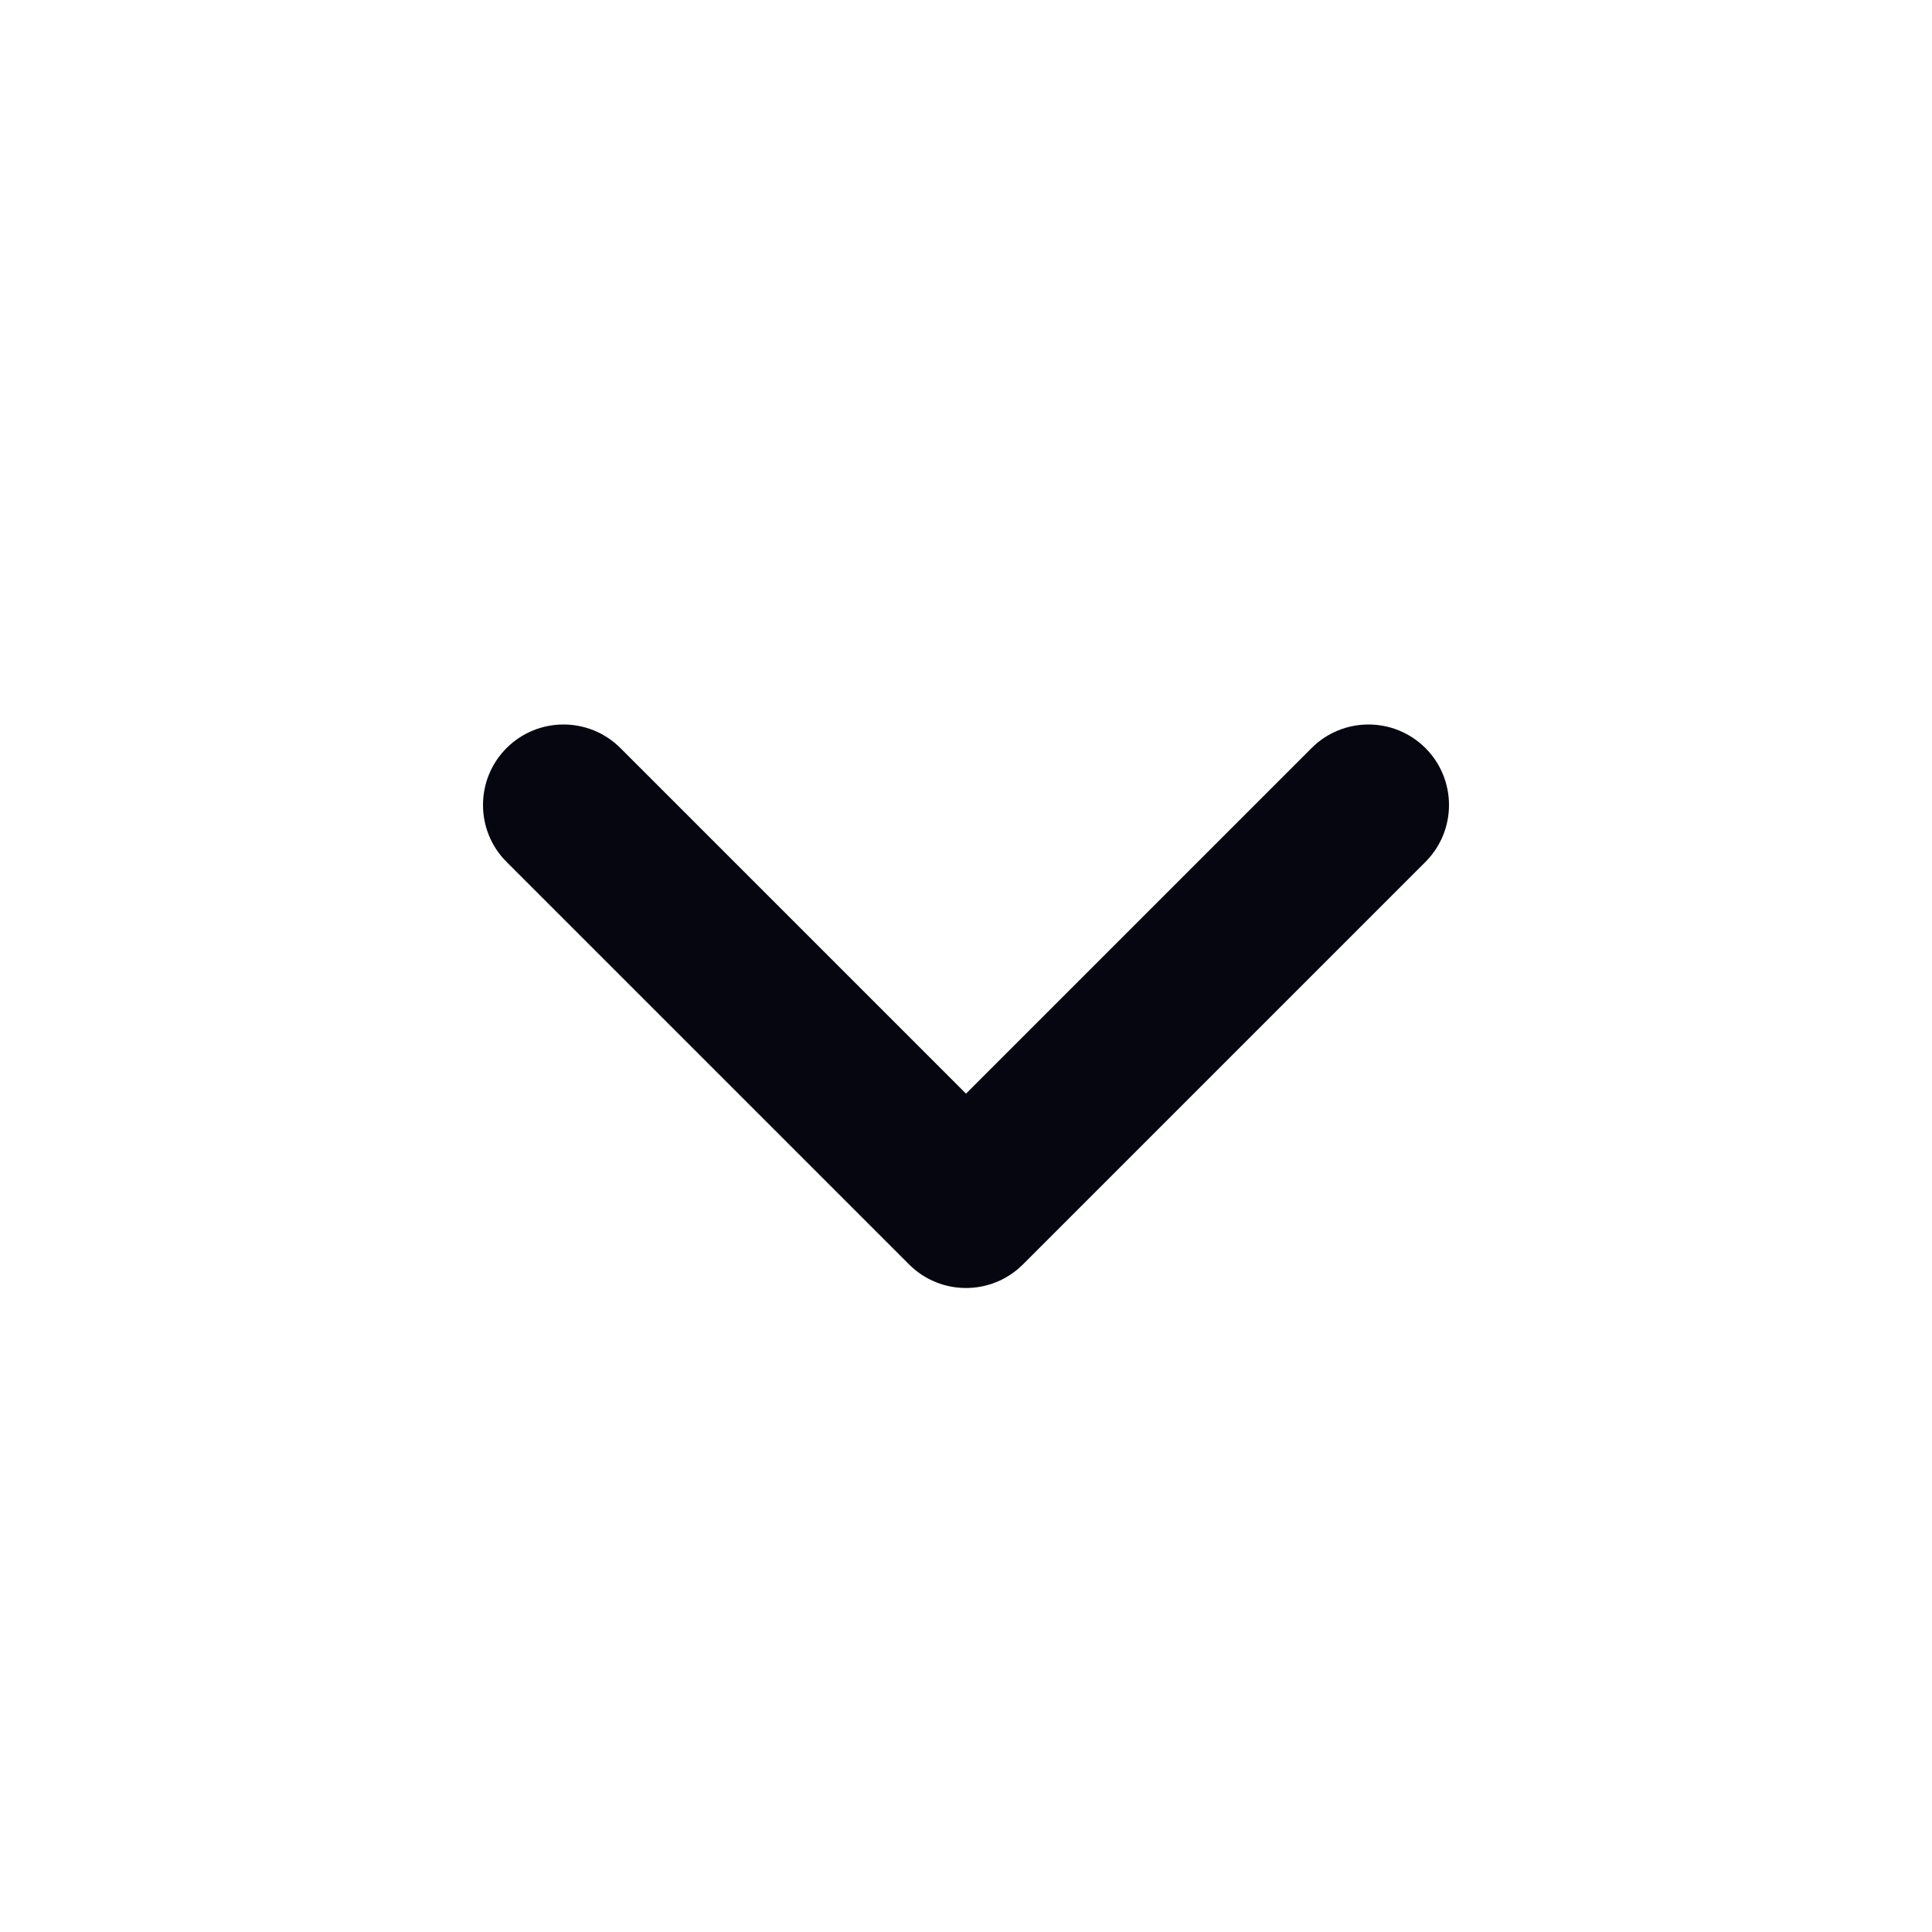 <svg width="30" height="30" viewBox="0 0 30 30" fill="none" xmlns="http://www.w3.org/2000/svg">
<path fill-rule="evenodd" clip-rule="evenodd" d="M15.884 19.634C15.396 20.122 14.604 20.122 14.116 19.634L7.866 13.384C7.378 12.896 7.378 12.104 7.866 11.616C8.354 11.128 9.146 11.128 9.634 11.616L15 16.982L20.366 11.616C20.854 11.128 21.646 11.128 22.134 11.616C22.622 12.104 22.622 12.896 22.134 13.384L15.884 19.634Z" fill="#05060F"/>
</svg>
